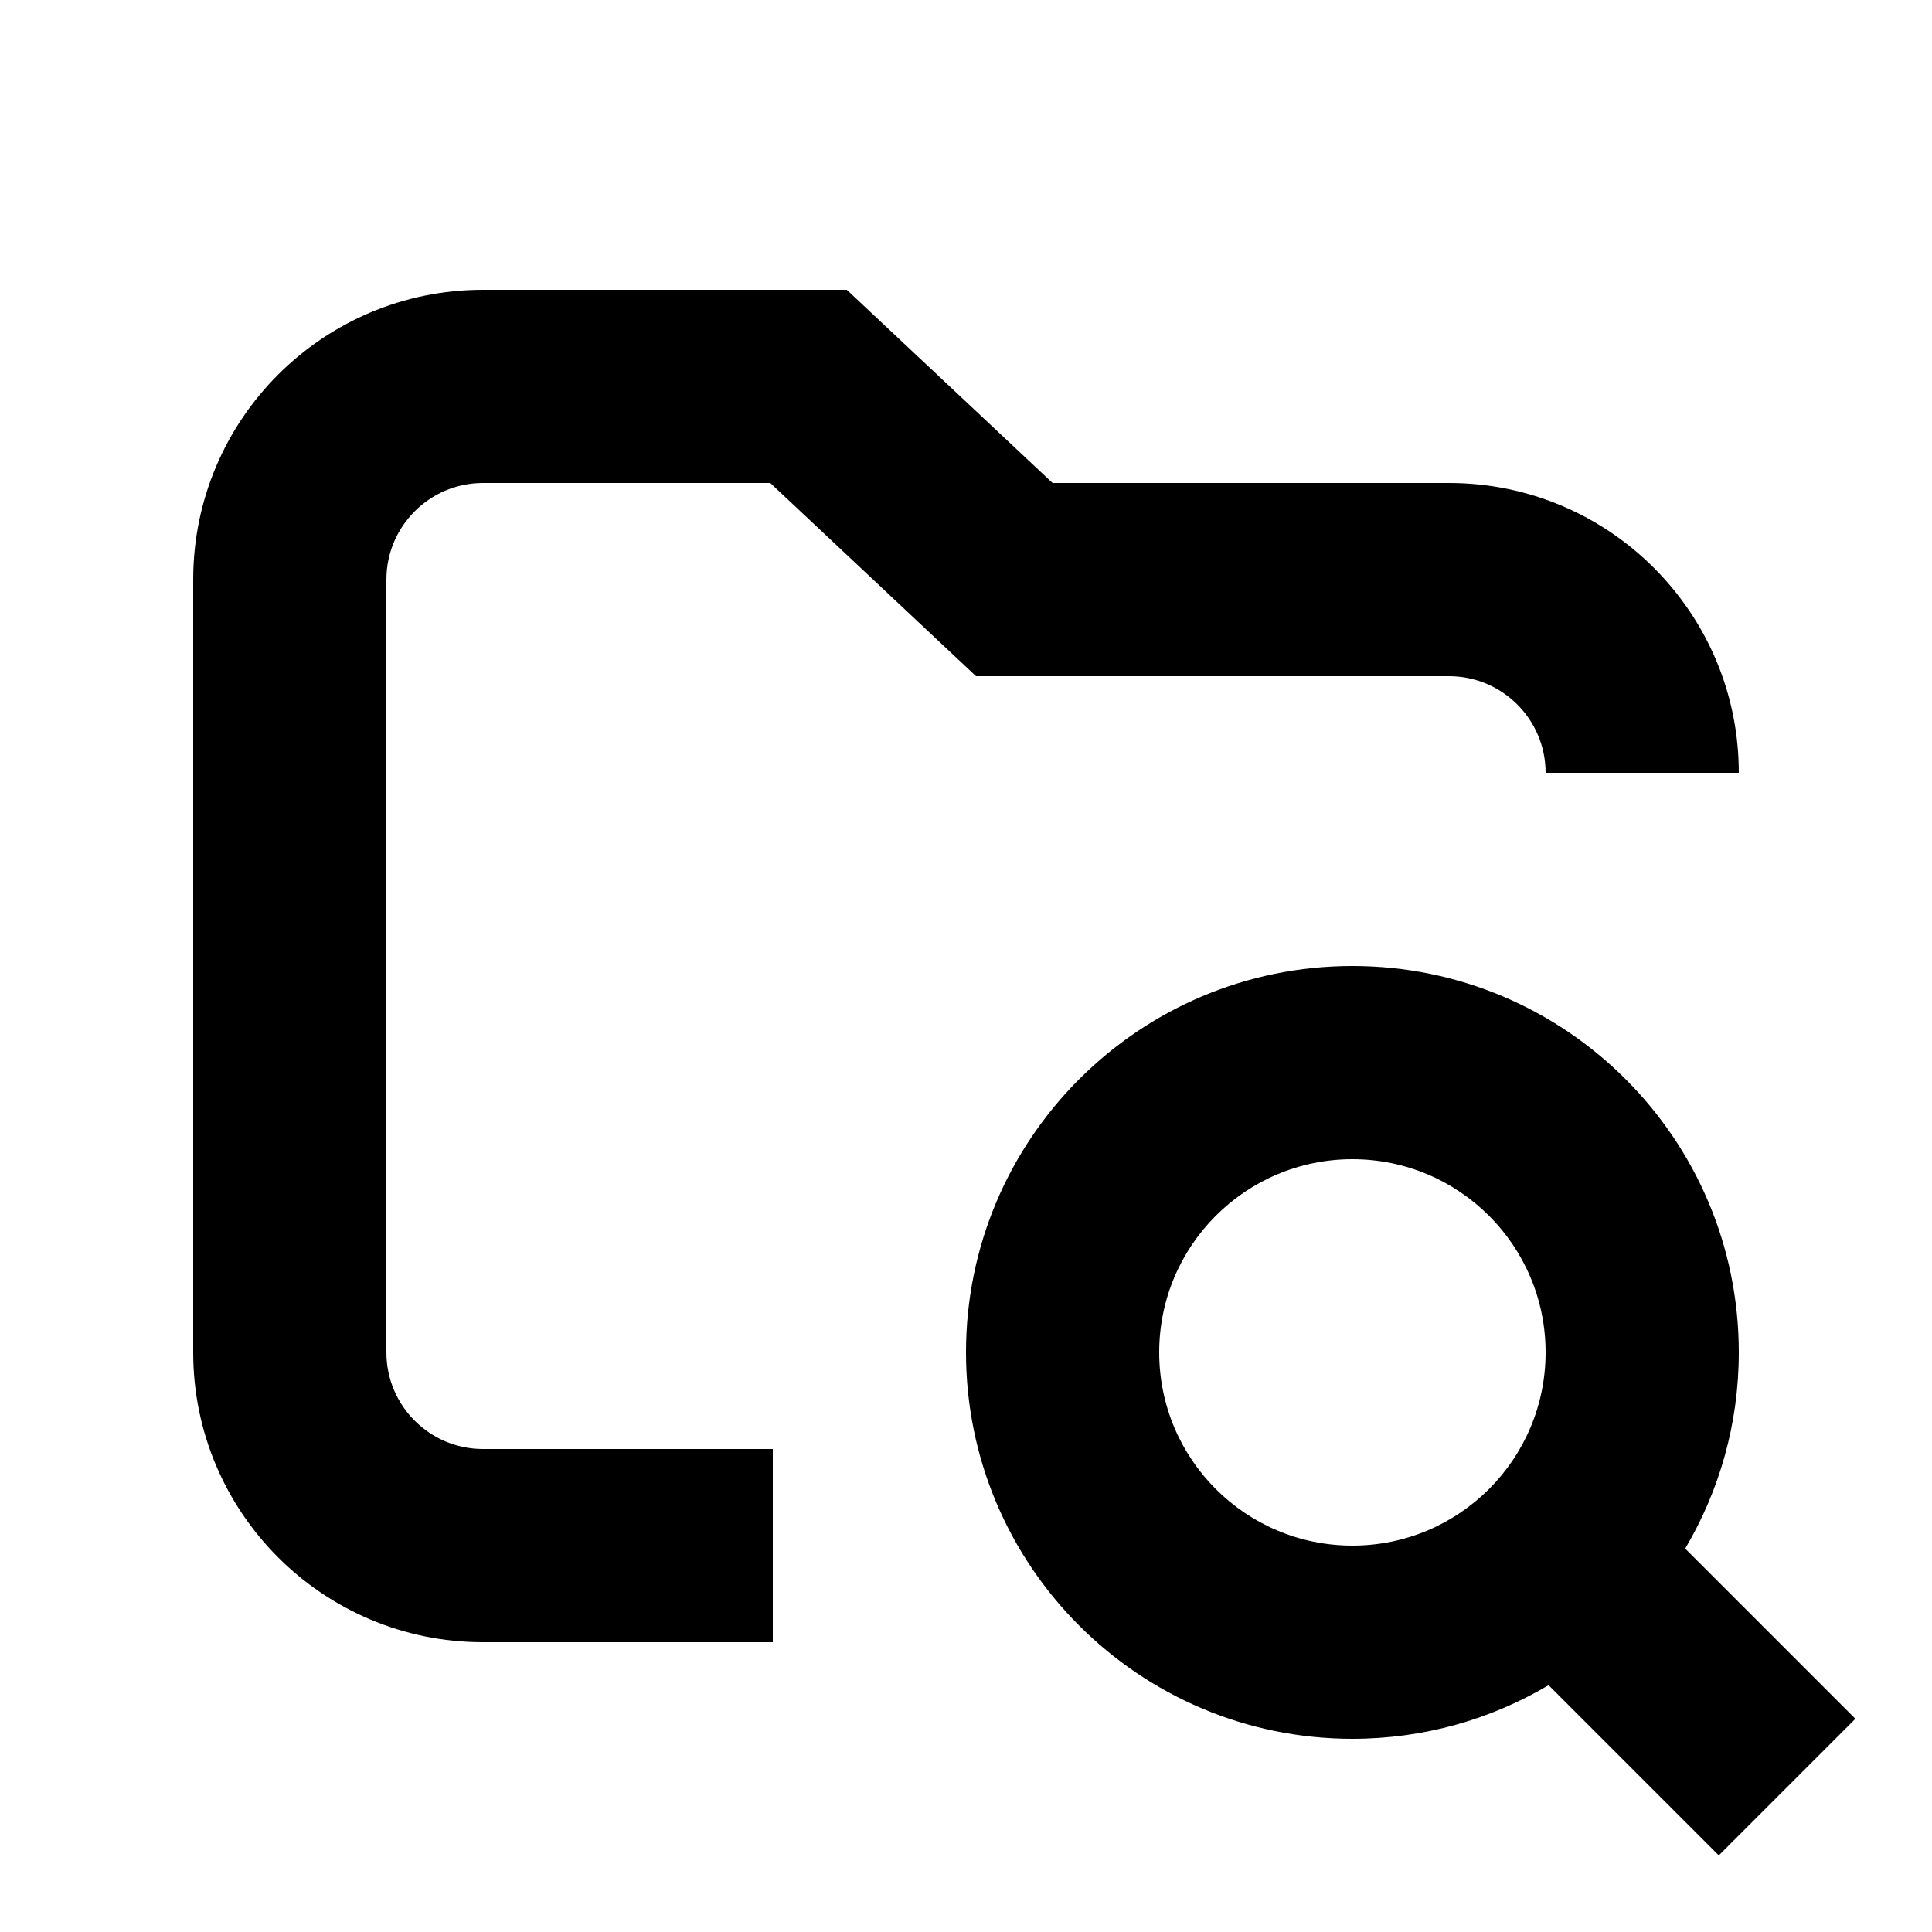 <svg xmlns="http://www.w3.org/2000/svg" width="20" height="20" viewBox="0 0 20 20" fill="none"><rect width="20" height="20" fill="none"/>
<path d="M14 10C11.791 10 10 11.791 10 14C10 16.209 11.791 18 14 18C14.742 18 15.436 17.797 16.031 17.445L17.793 19.207L19.207 17.793L17.445 16.031C17.797 15.436 18 14.742 18 14C18 11.791 16.209 10 14 10ZM14 12C15.105 12 16 12.895 16 14C16 15.105 15.105 16 14 16C12.895 16 12 15.105 12 14C12 12.895 12.895 12 14 12Z" fill="#000000"/>
<path d="M10.896 5H15C16.657 5 18 6.343 18 8H16C16 7.448 15.552 7 15 7H10.104L9.815 6.729L7.974 5H5C4.448 5 4 5.448 4 6V14C4 14.552 4.448 15 5 15H8V17H5C3.343 17 2 15.657 2 14V6C2 4.343 3.343 3 5 3H8.766L10.896 5Z" fill="#000000"/>
</svg>
